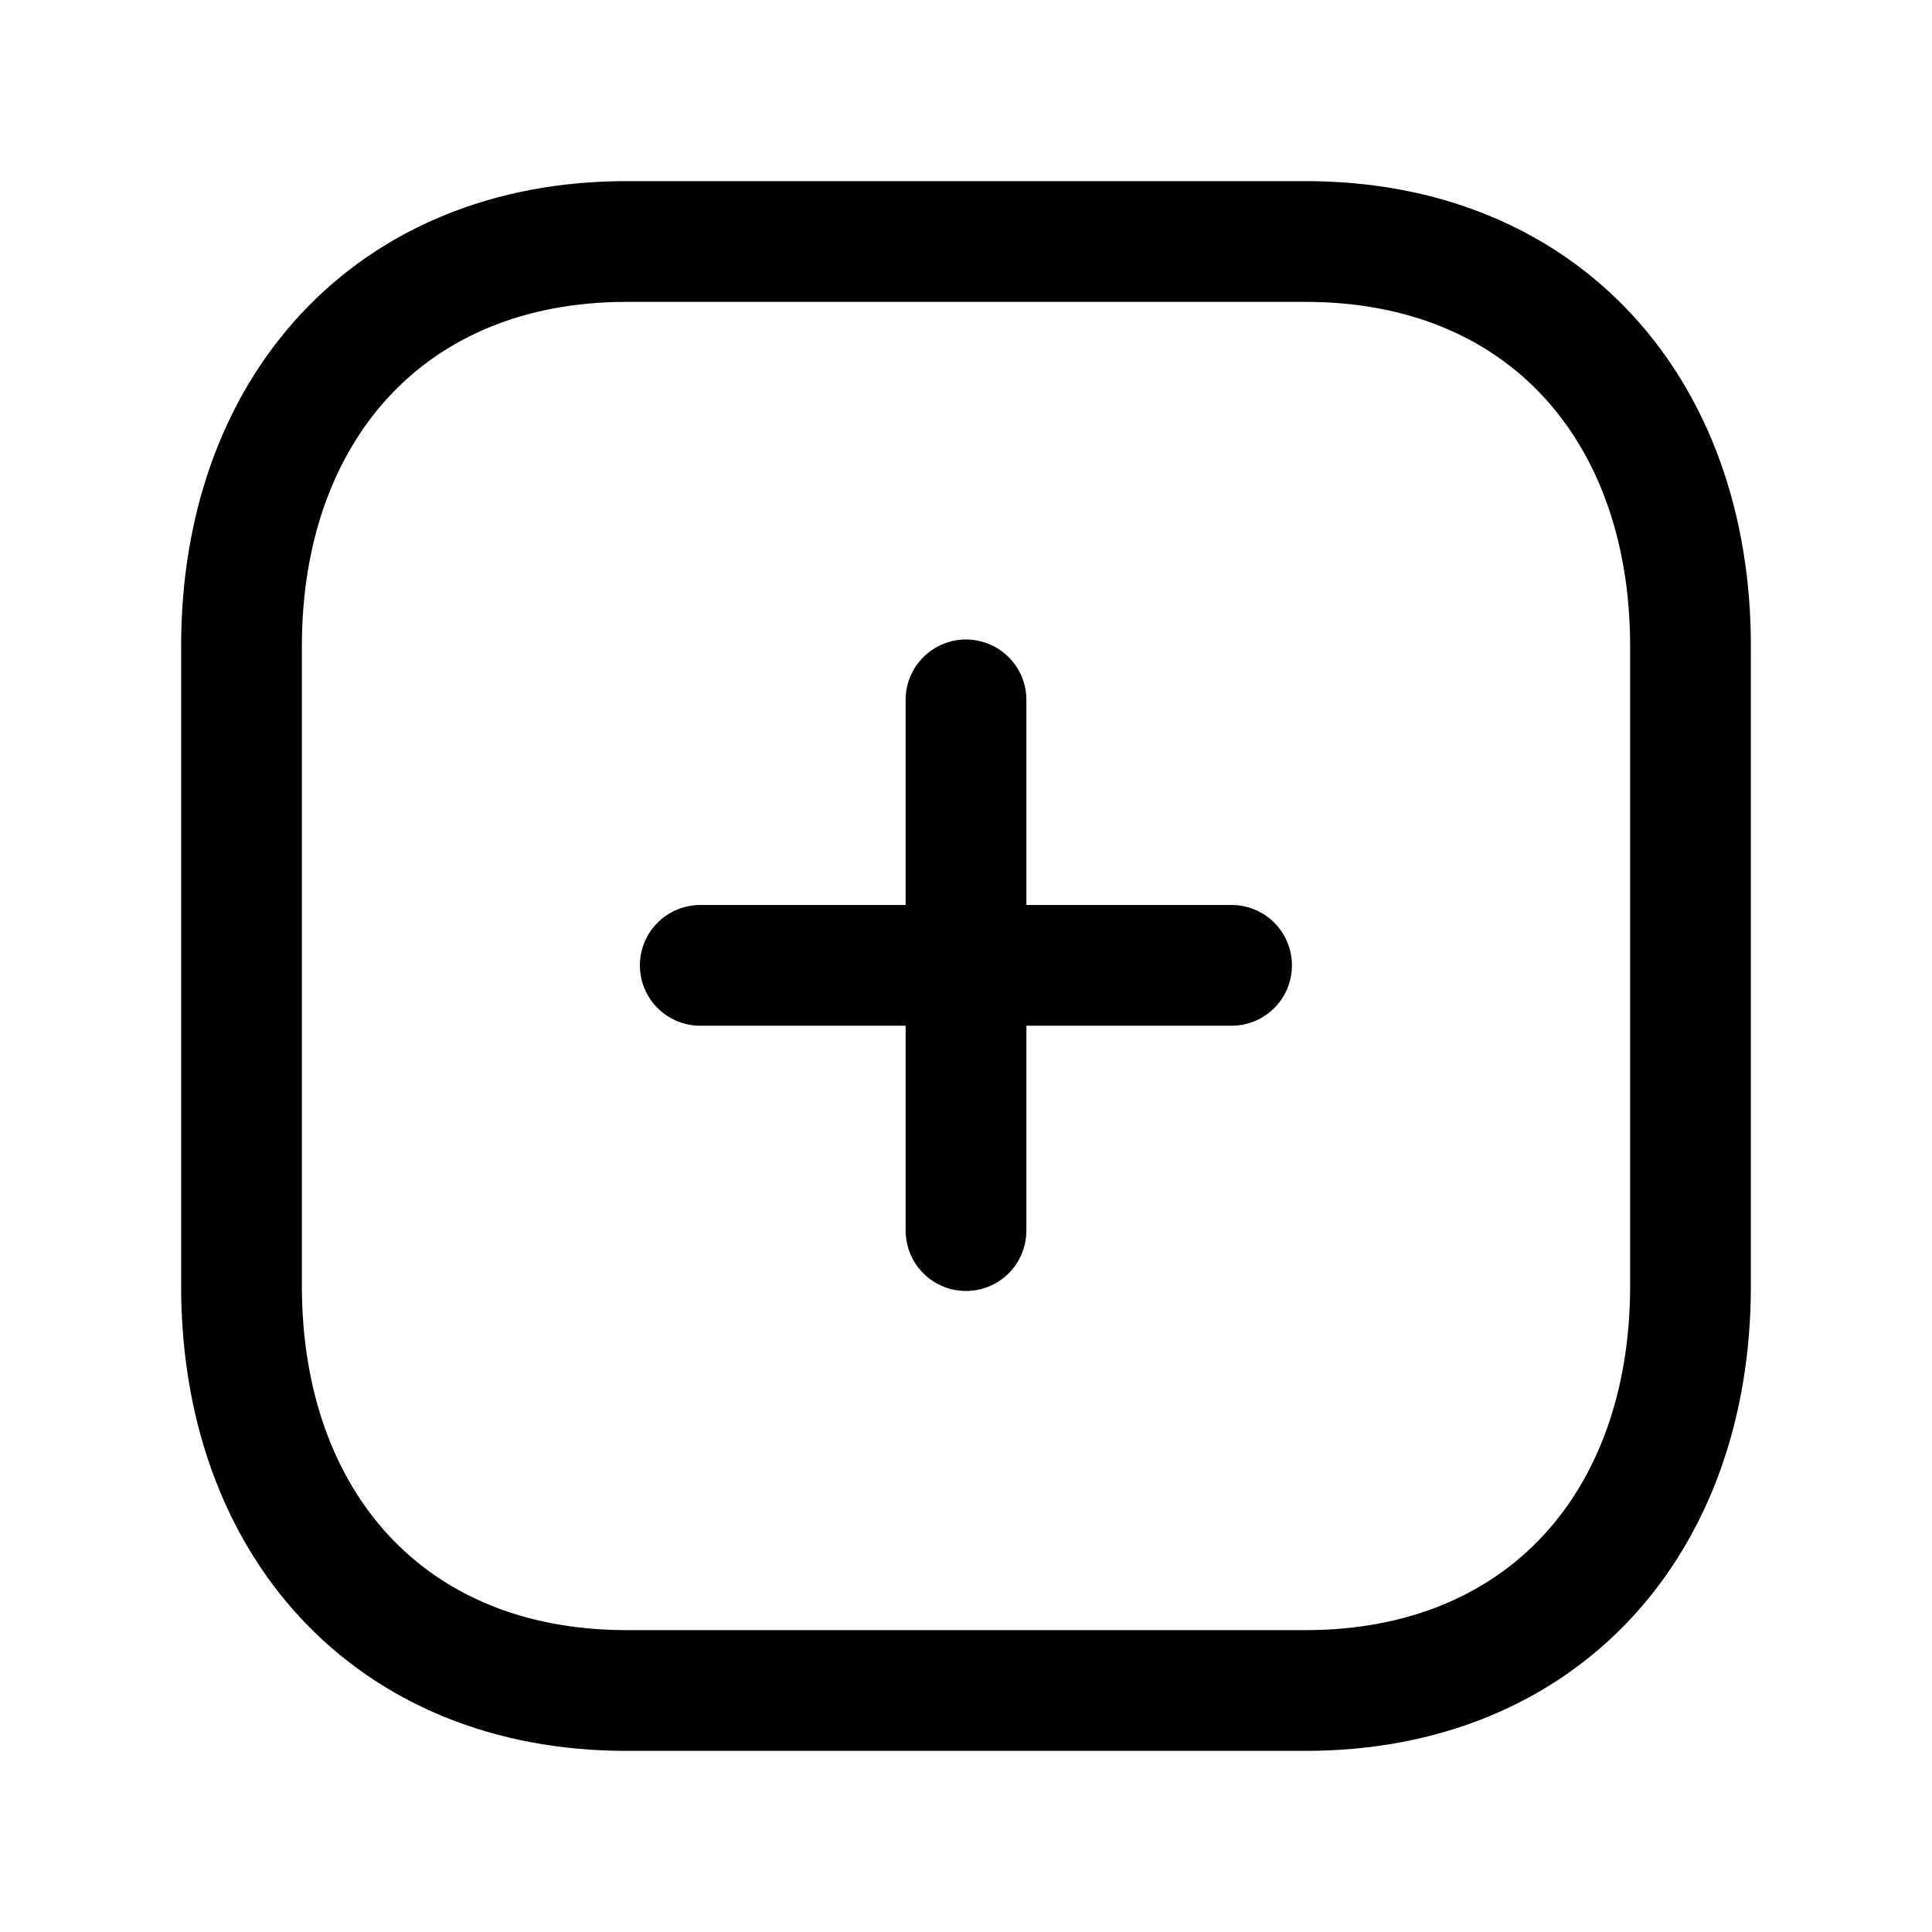 <svg width="24" height="24" viewBox="0 0 24 24" fill="none" xmlns="http://www.w3.org/2000/svg">
<path fill-rule="evenodd" clip-rule="evenodd" d="M16.218 3H7.783C4.844 3 3 5.081 3 8.026V15.974C3 18.919 4.835 21 7.783 21H16.217C19.166 21 21 18.919 21 15.974V8.026C21 5.081 19.166 3 16.218 3Z" stroke="black" stroke-width="1.5" stroke-linecap="round" stroke-linejoin="round"/>
<path d="M12 8.694V15.287" stroke="black" stroke-width="1.5" stroke-linecap="round" stroke-linejoin="round"/>
<path d="M15.299 11.992H8.699" stroke="black" stroke-width="1.5" stroke-linecap="round" stroke-linejoin="round"/>
</svg>
